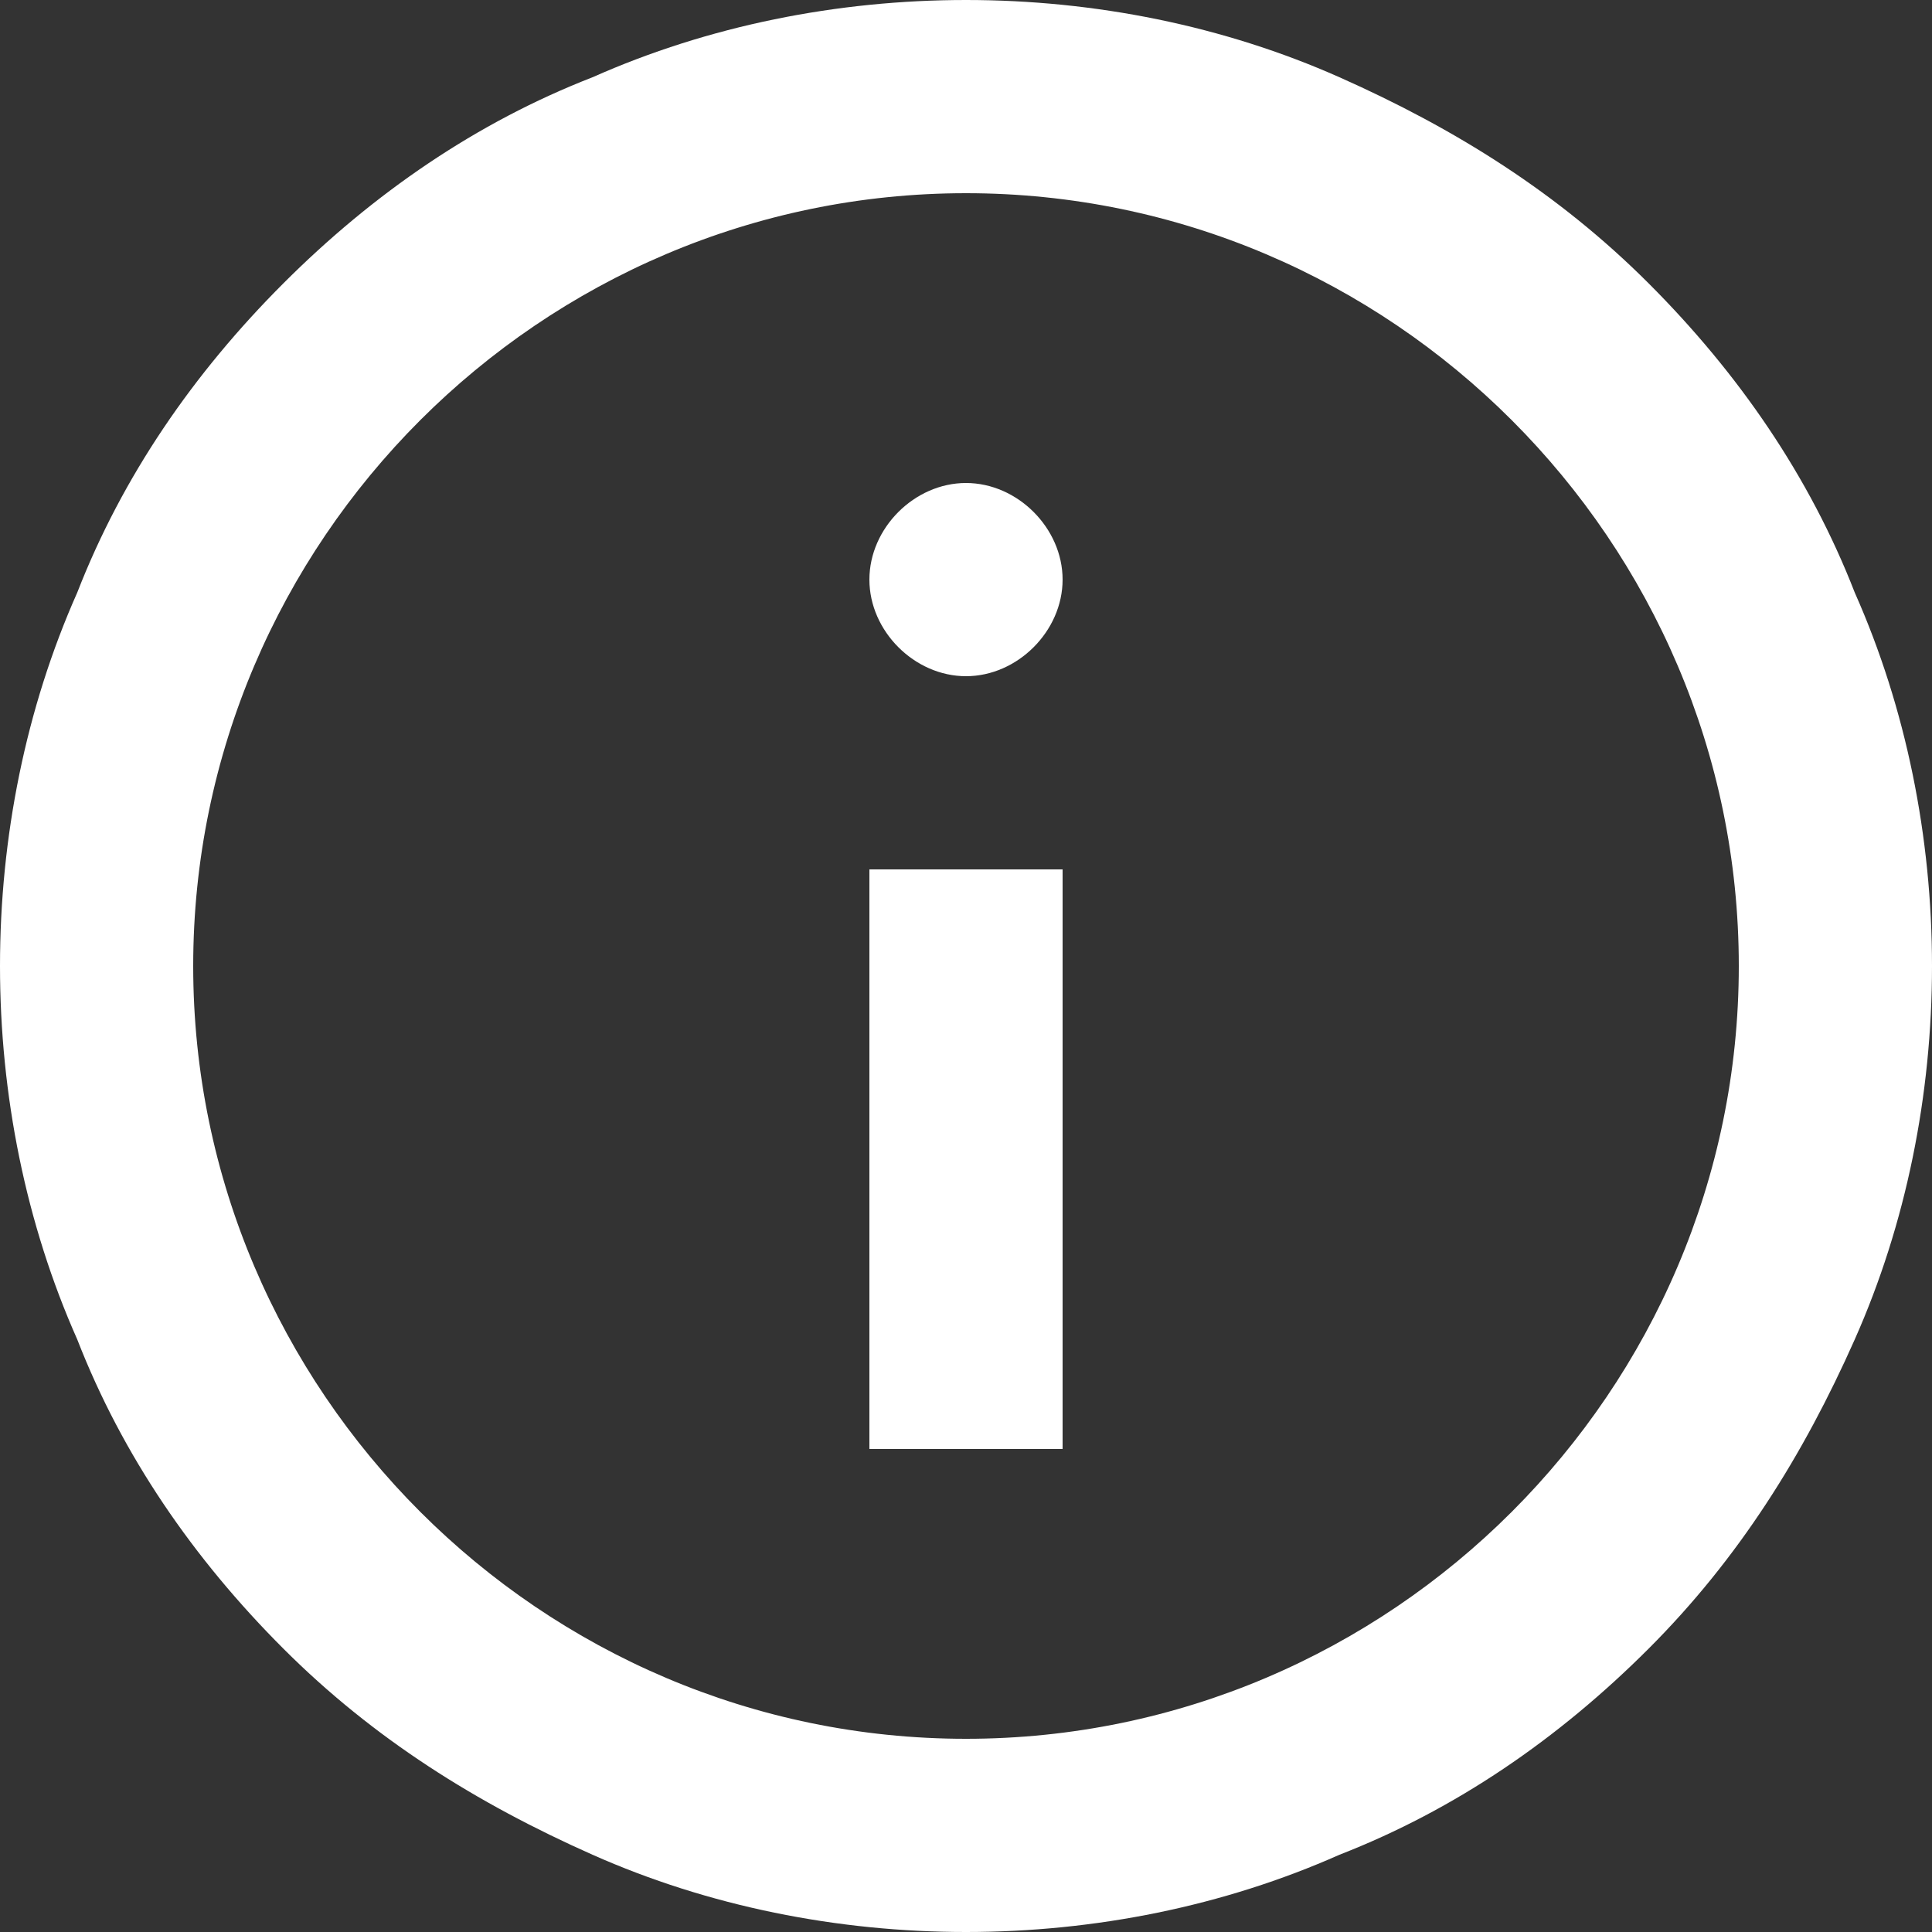 <?xml version="1.0" encoding="utf-8"?>
<!-- Generator: Adobe Illustrator 27.6.1, SVG Export Plug-In . SVG Version: 6.00 Build 0)  -->
<svg version="1.1" id="OBJECT" xmlns="http://www.w3.org/2000/svg" xmlns:xlink="http://www.w3.org/1999/xlink" x="0px" y="0px"
	 viewBox="0 0 30 30" style="enable-background:new 0 0 30 30;" xml:space="preserve">
<rect x="0" y="0" width="30" height="30" fill="#333333" stroke="none"/>
<style type="text/css">
	.st0{fill:#FFFFFF;}
</style>
<g>
	<path class="st0" d="M15,30c-2,0-4-0.4-5.8-1.2c-1.8-0.8-3.4-1.8-4.8-3.2c-1.4-1.4-2.5-3-3.2-4.8C0.4,19,0,17,0,15
		c0-2,0.4-4,1.2-5.8C1.9,7.4,3,5.8,4.4,4.4c1.4-1.4,3-2.5,4.8-3.2C11,0.4,13,0,15,0c2,0,4,0.4,5.8,1.2c1.8,0.8,3.4,1.8,4.8,3.2
		c1.4,1.4,2.5,3,3.2,4.8C29.6,11,30,13,30,15c0,2-0.4,4-1.2,5.8c-0.8,1.8-1.8,3.4-3.2,4.8c-1.4,1.4-3,2.5-4.8,3.2
		C19,29.6,17,30,15,30z M15,3C8.4,3,3,8.4,3,15c0,6.6,5.4,12,12,12c6.6,0,12-5.4,12-12C27,8.4,21.6,3,15,3z"/>
</g>
<g>
	<path class="st0" d="M15,7.5c0.8,0,1.5,0.7,1.5,1.5c0,0.8-0.7,1.5-1.5,1.5c-0.8,0-1.5-0.7-1.5-1.5C13.5,8.2,14.2,7.5,15,7.5z"/>
</g>
<g>
	<rect x="13.5" y="13.5" class="st0" width="3" height="9"/>
</g>
<g id="Layer_7">
	<path class="st0" d="M-88.8,246.9h-104.5c-2.2,0-4,1.8-4,4v70.9c0,5.2,4.2,9.4,9.4,9.4l0,0h34.8v20.1h-22.8c-2.2,0-4,1.8-4,4
		s1.8,4,4,4h69.7c2.2,0,4-1.8,4-4s-1.8-4-4-4H-129v-20.1h34.8c5.2,0,9.4-4.2,9.4-9.4l0,0v-70.9C-84.8,248.7-86.6,246.9-88.8,246.9z
		 M-92.8,254.9v49.1c-1.5-0.6-3.1-0.9-4.7-0.9h-86.9c-1.6,0-3.2,0.3-4.7,0.9v-49.1H-92.8z M-137,351.4h-8v-20.1h8V351.4z
		 M-133,323.3h-51.5c-2.6,0-4.7-2.1-4.7-4.7l0,0v-2.6c0-2.6,2.1-4.7,4.7-4.7l0,0h86.9c2.6,0,4.7,2.1,4.7,4.7l0,0v2.6
		c0,2.6-2.1,4.7-4.7,4.7l0,0H-133z"/>
	<path class="st0" d="M-168.2,285.7l23.2-13.9v14.7c0,1.5,0.9,2.9,2.2,3.6c0.6,0.3,1.2,0.4,1.8,0.4c0.9,0,1.7-0.3,2.4-0.8l25.1-19
		c1.8-1.3,2.1-3.9,0.7-5.6c-0.5-0.7-1.3-1.2-2.2-1.4l-6-1.6c-2.1-0.6-4.3,0.7-4.9,2.9c-0.4,1.4,0.1,3,1.2,4l-12.4,9.5v-13.8
		c0-1.4-0.8-2.8-2-3.5c-1.2-0.7-2.8-0.7-4,0l-29.3,17.6c-1.8,1.3-2.2,3.8-0.9,5.6c1.1,1.5,3.2,2.1,4.9,1.3H-168.2z"/>
</g>
</svg>
